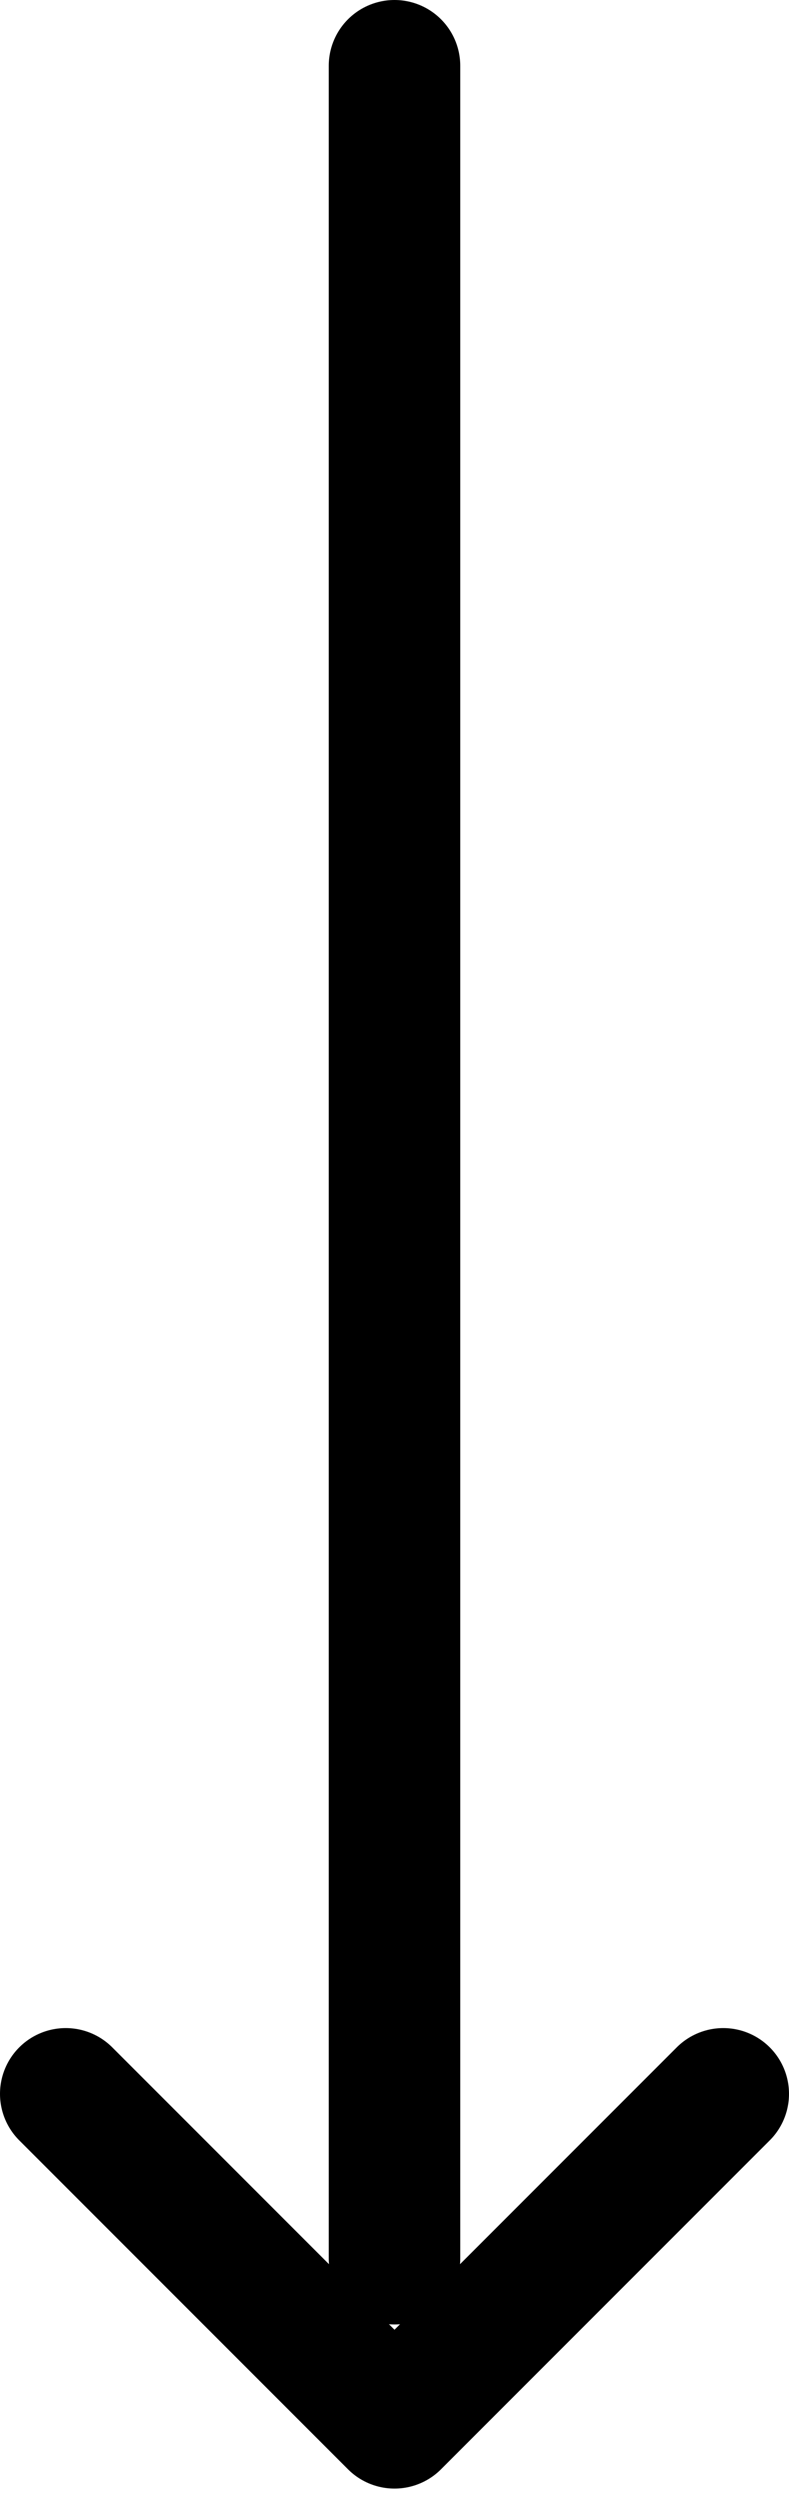 <svg width="36" height="114" xmlns="http://www.w3.org/2000/svg"><g stroke="#000000" stroke-width="6" fill="none" fill-rule="evenodd" stroke-linecap="round" stroke-linejoin="round"><path d="M18 3v100M3 95.484l15 15 15-15"/></g></svg>